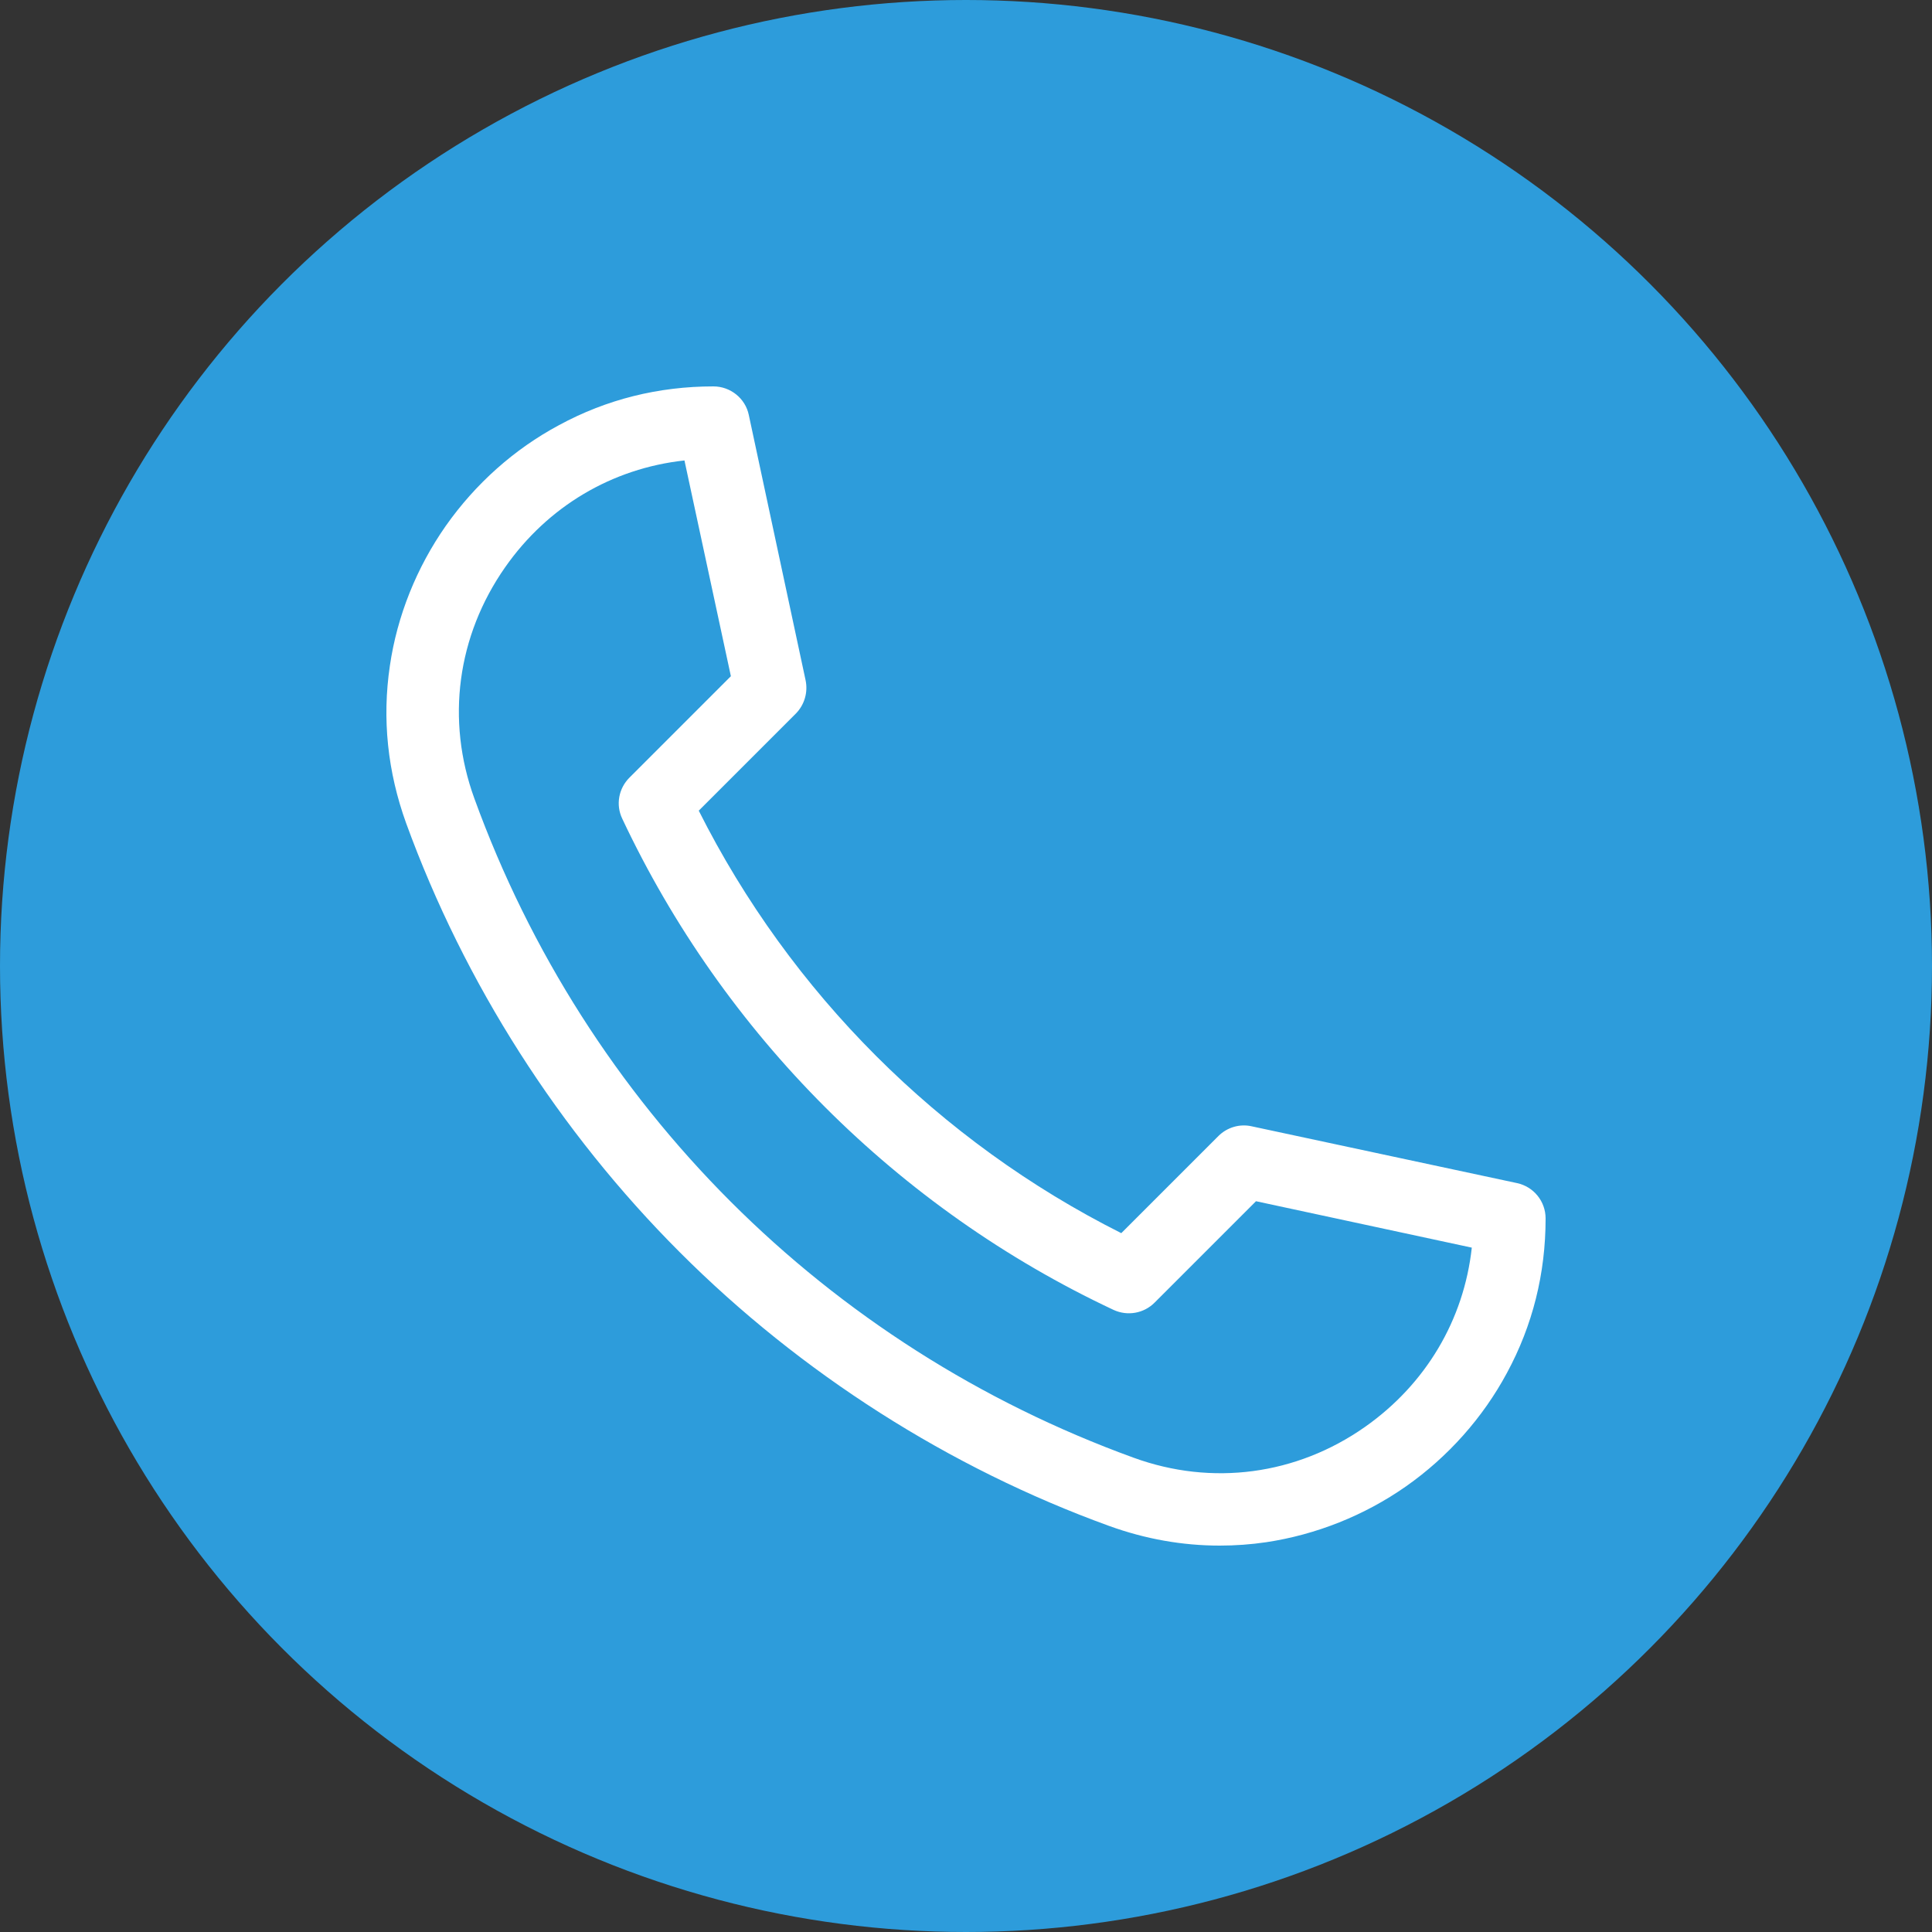 <svg width="40" height="40" viewBox="0 0 40 40" fill="none" xmlns="http://www.w3.org/2000/svg">
<rect x="0" y="0" width="40" height="40" fill="#333333" stroke="none"/>
<circle cx="20" cy="20" r="20" fill="#2D9CDB"/>
<path d="M25.254 32C24.48 32 23.712 31.864 22.961 31.592C19.652 30.392 16.581 28.433 14.078 25.93C11.574 23.427 9.615 20.356 8.41 17.047C8.025 15.983 7.908 14.886 8.072 13.784C8.222 12.753 8.625 11.75 9.23 10.887C9.84 10.02 10.646 9.298 11.574 8.802C12.559 8.267 13.637 8 14.771 8C15.123 8 15.432 8.248 15.503 8.591L16.679 14.084C16.731 14.333 16.656 14.591 16.478 14.773L14.467 16.784C16.365 20.558 19.445 23.637 23.215 25.531L25.226 23.52C25.404 23.342 25.666 23.262 25.915 23.319L31.409 24.495C31.756 24.57 32 24.875 32 25.227C32 26.366 31.733 27.439 31.198 28.428C30.701 29.352 29.979 30.163 29.112 30.772C28.25 31.377 27.246 31.775 26.215 31.93C25.896 31.977 25.573 32 25.254 32ZM14.171 9.533C12.671 9.697 11.34 10.484 10.458 11.745C9.464 13.166 9.23 14.909 9.821 16.531C12.132 22.897 17.106 27.87 23.472 30.181C25.095 30.772 26.843 30.538 28.259 29.544C29.52 28.658 30.308 27.327 30.472 25.831L26.004 24.87L23.904 26.97C23.679 27.195 23.341 27.252 23.055 27.12C18.592 25.025 14.982 21.411 12.882 16.948C12.746 16.663 12.807 16.325 13.032 16.1L15.132 14L14.171 9.533Z" fill="white"/>
</svg>
